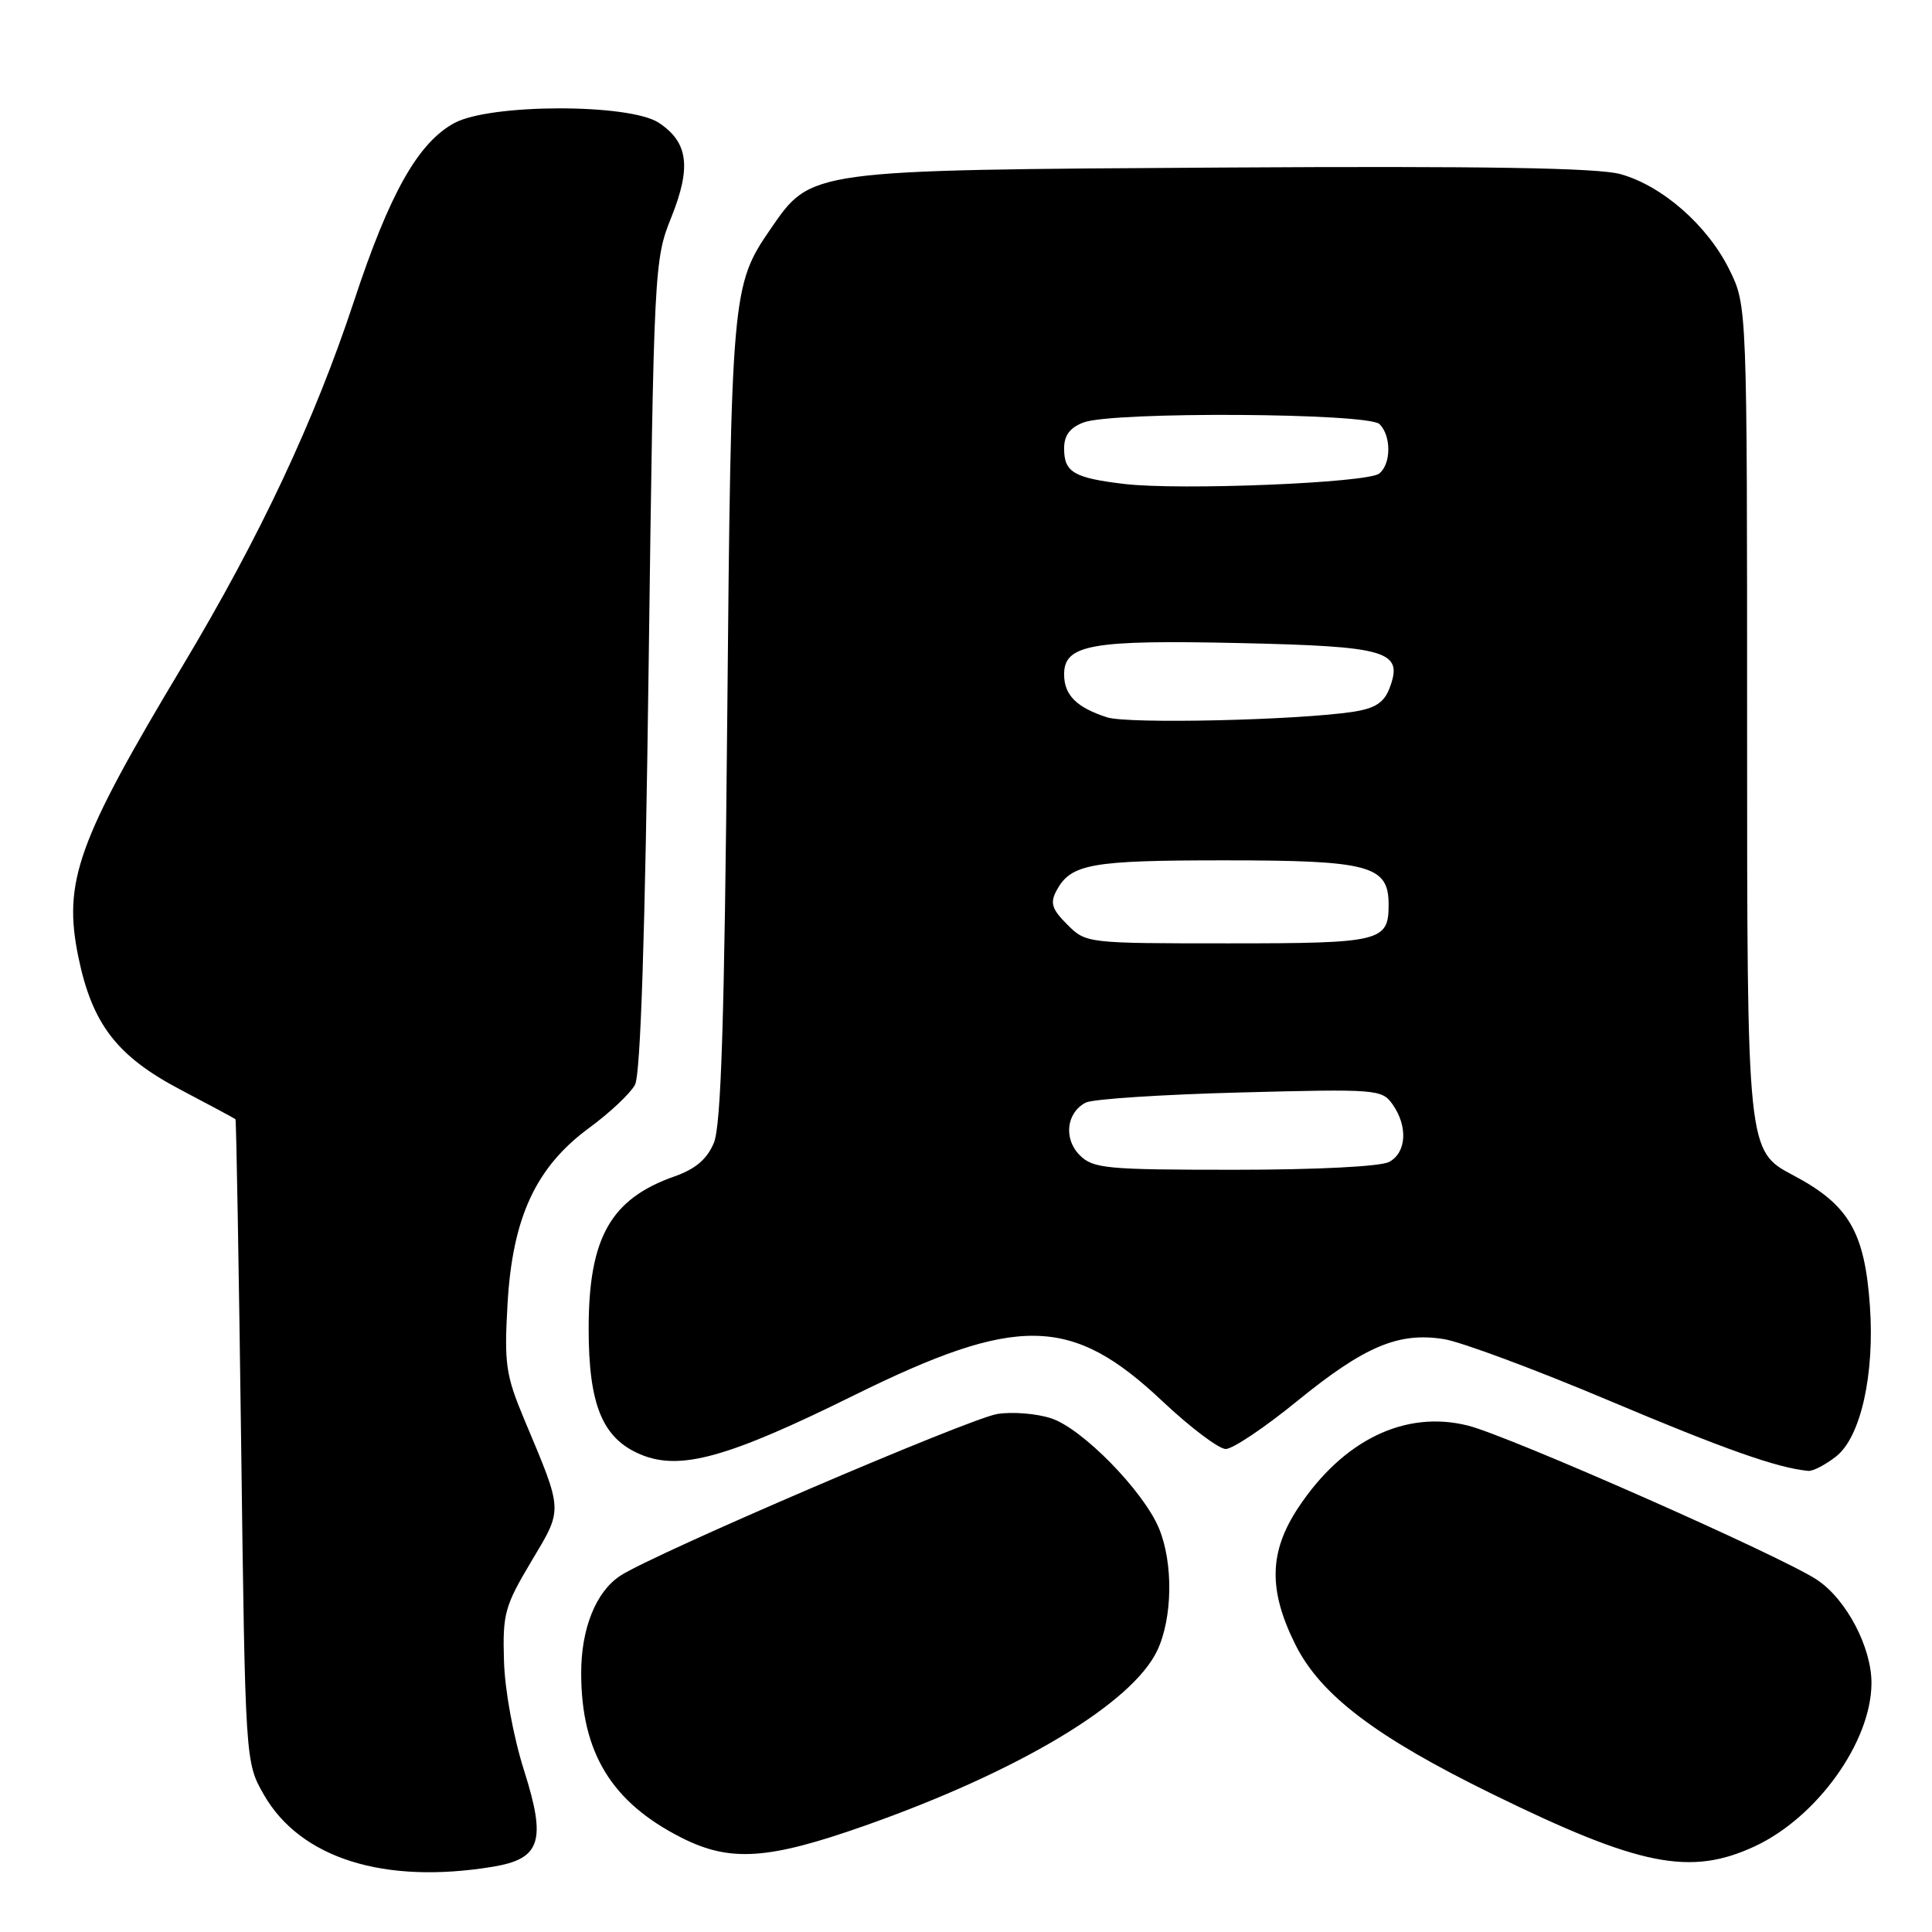 <?xml version="1.0" encoding="UTF-8" standalone="no"?>
<!DOCTYPE svg PUBLIC "-//W3C//DTD SVG 1.1//EN" "http://www.w3.org/Graphics/SVG/1.1/DTD/svg11.dtd" >
<svg xmlns="http://www.w3.org/2000/svg" xmlns:xlink="http://www.w3.org/1999/xlink" version="1.1" viewBox="0 0 256 256">
 <g >
 <path fill="currentColor"
d=" M 65.32 247.35 C 71.64 246.30 72.41 243.95 69.46 234.66 C 68.03 230.17 66.89 223.99 66.78 220.09 C 66.59 213.86 66.87 212.82 70.38 206.93 C 74.63 199.80 74.67 200.48 69.45 188.04 C 67.01 182.20 66.80 180.71 67.25 172.80 C 67.90 161.33 71.00 154.64 78.07 149.45 C 80.80 147.45 83.53 144.88 84.14 143.74 C 84.88 142.36 85.48 123.98 85.95 88.09 C 86.64 35.37 86.69 34.41 88.95 28.80 C 91.63 22.13 91.19 18.83 87.28 16.26 C 83.36 13.70 64.92 13.73 60.19 16.31 C 55.39 18.93 51.62 25.61 46.91 39.89 C 41.68 55.73 34.45 71.11 24.22 88.19 C 10.23 111.52 8.33 116.84 10.39 126.84 C 12.22 135.70 15.50 139.96 23.90 144.38 C 27.80 146.43 31.09 148.20 31.20 148.30 C 31.31 148.41 31.64 167.62 31.95 191.00 C 32.50 233.50 32.50 233.50 34.96 237.80 C 39.79 246.24 50.90 249.73 65.32 247.35 Z  M 232.51 244.65 C 240.78 240.80 247.93 230.82 247.98 223.07 C 248.01 218.30 244.66 211.92 240.76 209.33 C 236.05 206.20 200.03 190.29 194.52 188.90 C 186.21 186.81 177.98 190.79 172.03 199.77 C 168.15 205.63 168.04 210.68 171.64 217.91 C 174.97 224.59 182.28 230.14 197.68 237.69 C 217.24 247.28 223.97 248.62 232.51 244.65 Z  M 114.66 241.89 C 135.02 234.70 150.01 225.72 153.34 218.71 C 155.38 214.39 155.48 207.09 153.56 202.49 C 151.49 197.54 143.41 189.29 139.30 187.94 C 137.37 187.30 134.15 187.04 132.15 187.36 C 128.40 187.97 86.64 205.88 82.20 208.79 C 78.96 210.91 77.00 215.79 77.01 221.72 C 77.02 232.23 81.03 238.81 90.29 243.50 C 96.74 246.77 101.76 246.44 114.66 241.89 Z  M 243.30 192.98 C 246.56 190.42 248.42 182.09 247.77 172.99 C 247.07 163.21 244.96 159.62 237.63 155.74 C 231.50 152.50 231.50 152.50 231.50 96.50 C 231.50 40.50 231.50 40.50 229.16 35.75 C 226.27 29.88 220.27 24.61 214.71 23.07 C 211.70 22.24 196.71 21.99 162.00 22.20 C 106.90 22.54 107.54 22.45 102.07 30.39 C 96.97 37.81 96.88 38.88 96.36 95.44 C 95.99 135.30 95.55 149.13 94.59 151.44 C 93.68 153.60 92.15 154.90 89.40 155.87 C 80.91 158.85 78.00 164.00 78.00 176.07 C 78.00 186.18 79.84 190.62 84.90 192.73 C 90.11 194.91 96.42 193.16 113.09 184.92 C 134.85 174.17 141.98 174.30 154.04 185.68 C 157.73 189.15 161.50 192.00 162.42 192.00 C 163.34 192.00 167.62 189.13 171.93 185.61 C 180.83 178.37 185.33 176.48 191.33 177.44 C 193.59 177.80 203.38 181.44 213.08 185.53 C 228.54 192.06 235.56 194.53 239.62 194.90 C 240.23 194.95 241.89 194.09 243.30 192.98 Z  M 143.07 153.07 C 140.90 150.90 141.30 147.43 143.87 146.10 C 144.77 145.63 153.95 145.03 164.29 144.76 C 182.49 144.28 183.12 144.33 184.54 146.36 C 186.58 149.27 186.36 152.74 184.07 153.96 C 182.93 154.57 174.45 155.00 163.57 155.00 C 146.57 155.00 144.84 154.84 143.07 153.07 Z  M 141.42 122.51 C 139.38 120.48 139.12 119.65 139.98 118.03 C 141.89 114.47 144.48 114.00 162.21 114.00 C 181.48 114.00 184.00 114.68 184.00 119.86 C 184.00 124.76 183.03 125.00 162.75 125.00 C 144.00 125.00 143.90 124.99 141.42 122.51 Z  M 146.69 95.05 C 142.64 93.74 141.00 92.10 141.00 89.35 C 141.00 85.41 144.61 84.77 164.27 85.21 C 183.95 85.65 185.99 86.26 184.12 91.19 C 183.39 93.10 182.22 93.86 179.33 94.31 C 171.93 95.44 149.47 95.95 146.69 95.05 Z  M 149.00 64.13 C 142.28 63.33 141.00 62.58 141.00 59.42 C 141.00 57.69 141.77 56.66 143.57 55.98 C 147.41 54.51 181.31 54.71 182.80 56.20 C 184.37 57.77 184.34 61.49 182.75 62.75 C 181.19 63.99 156.44 65.00 149.00 64.13 Z "/>
</g>
</svg>